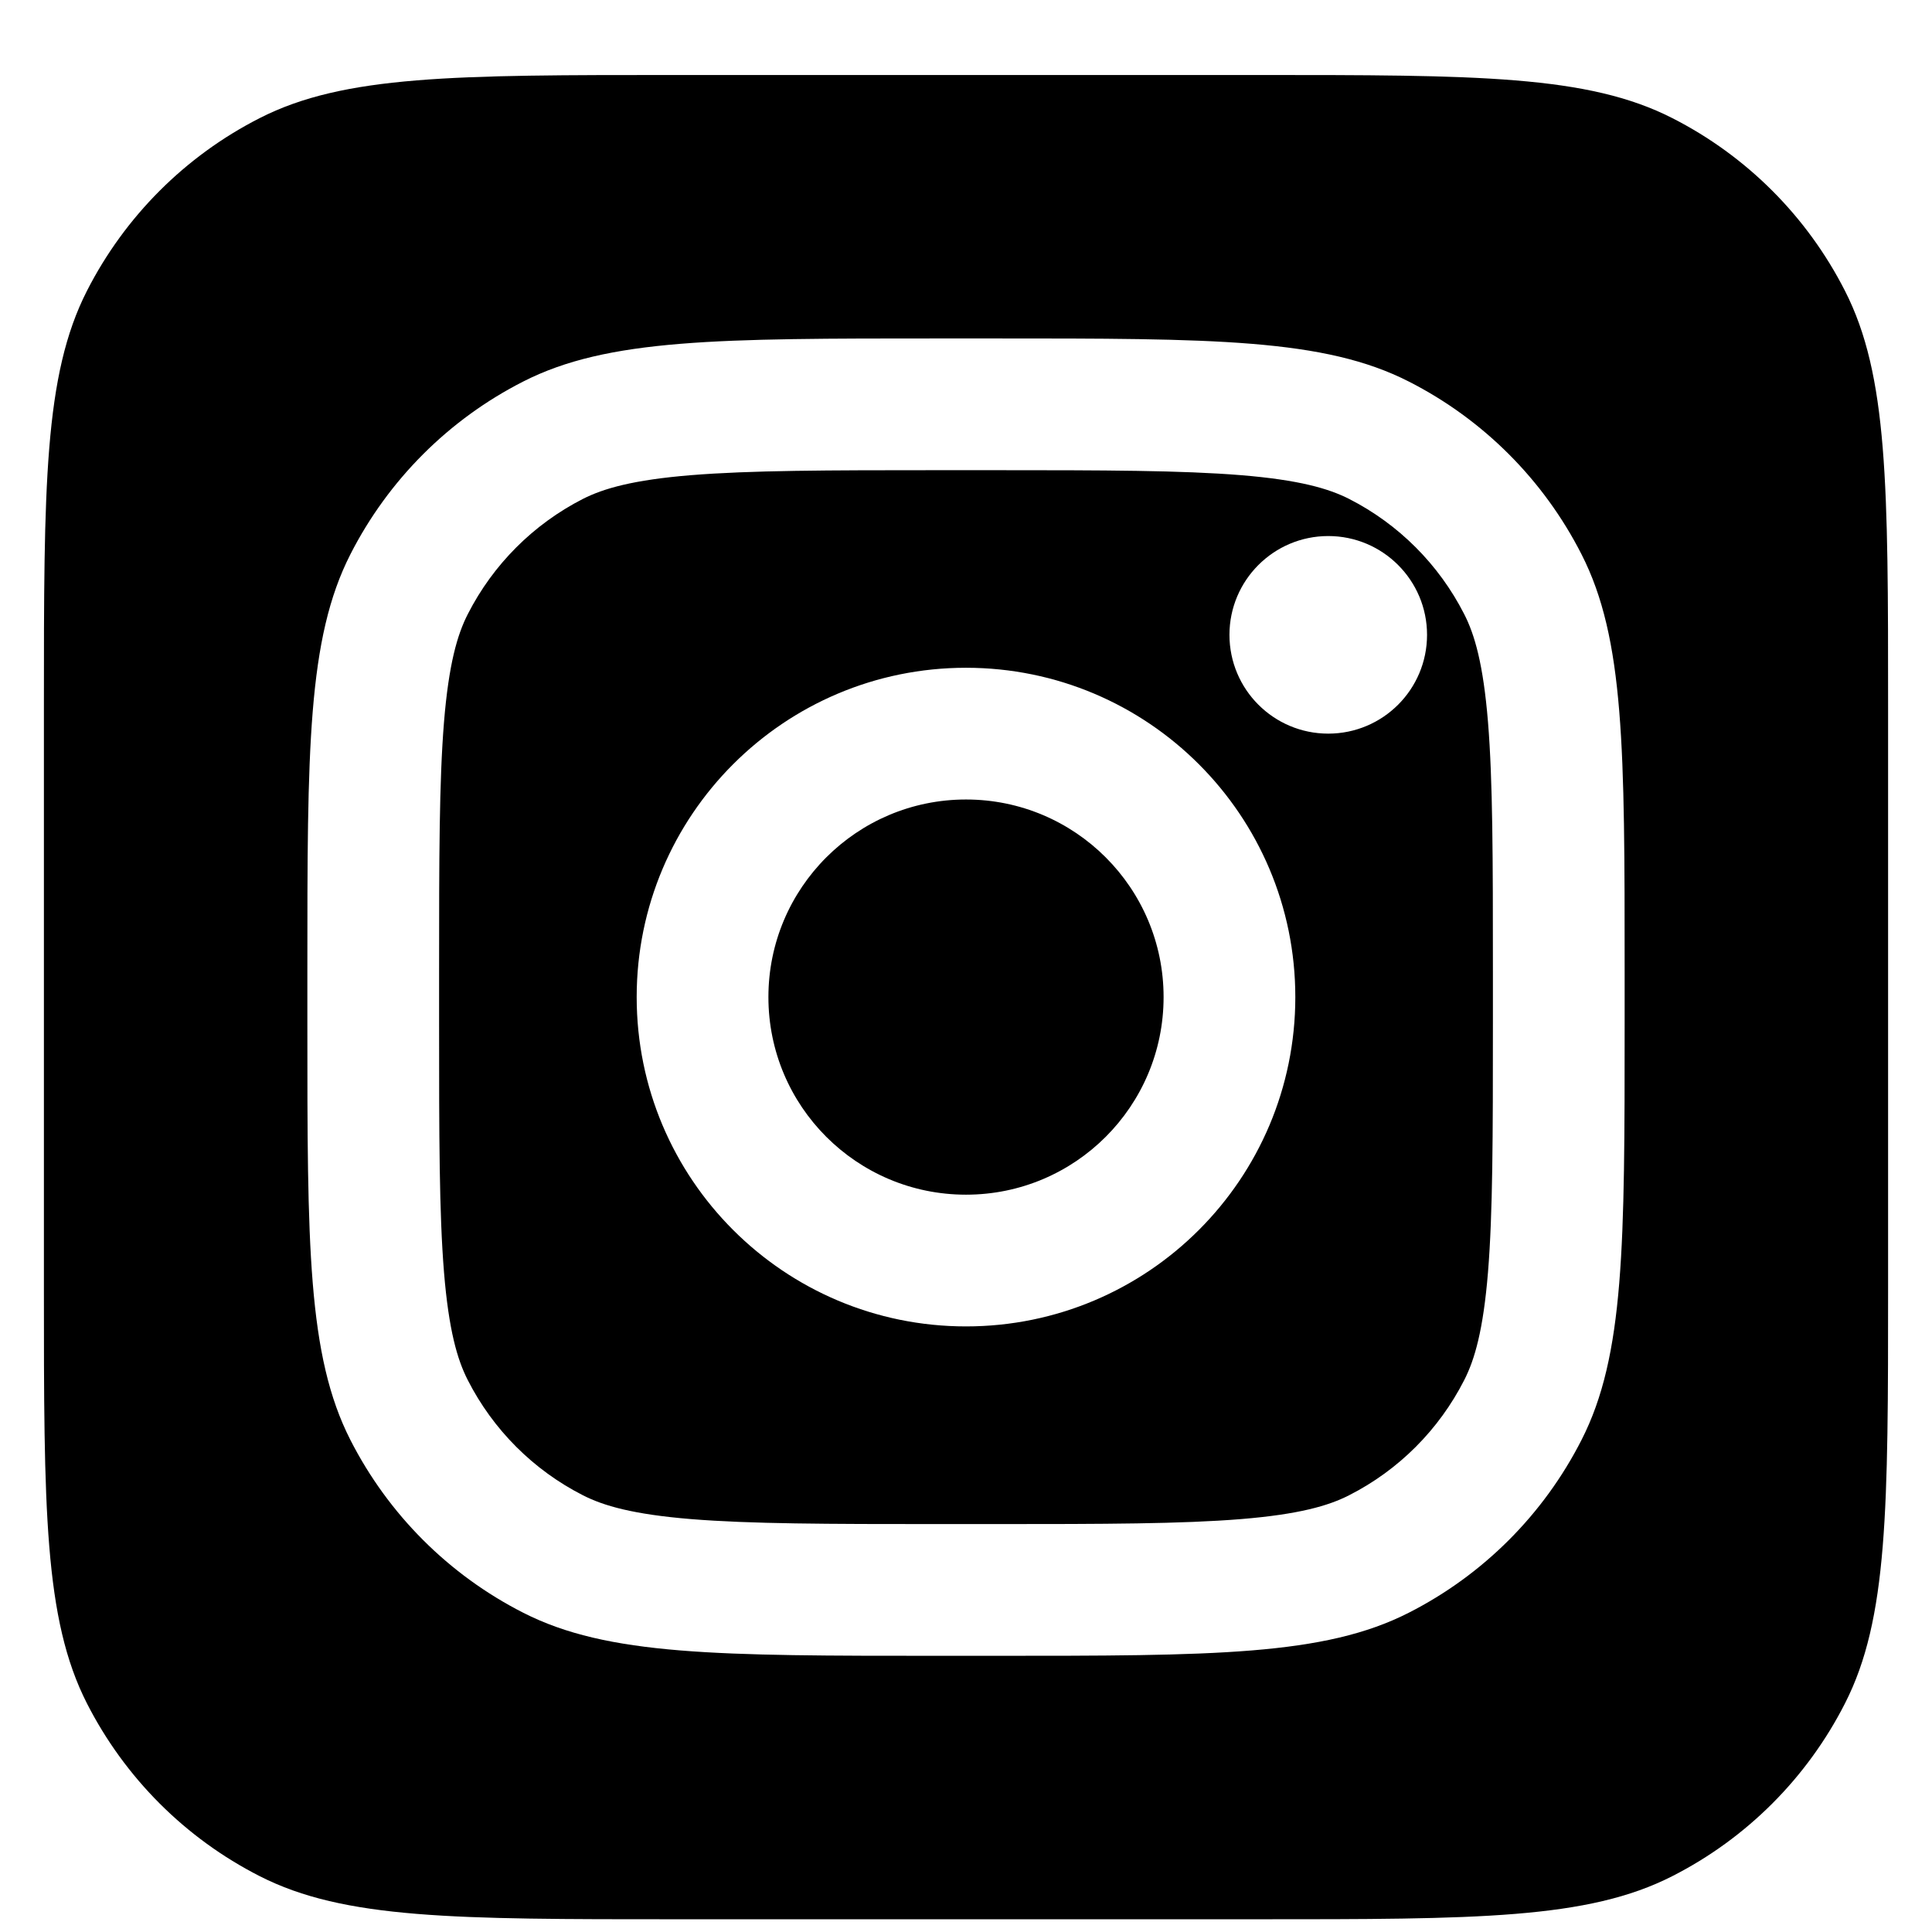 <svg width="22" height="22" viewBox="0 0 22 22" fill="none" xmlns="http://www.w3.org/2000/svg">
<path fill-rule="evenodd" clip-rule="evenodd" d="M0.99 3.312C0.5 4.274 0.5 5.534 0.5 8.054V14.655C0.5 17.175 0.5 18.435 0.99 19.397C1.422 20.244 2.11 20.933 2.957 21.364C3.92 21.855 5.18 21.855 7.7 21.855H14.3C16.82 21.855 18.08 21.855 19.043 21.364C19.89 20.933 20.578 20.244 21.009 19.397C21.5 18.435 21.5 17.175 21.5 14.655V8.054C21.5 5.534 21.5 4.274 21.009 3.312C20.578 2.465 19.89 1.776 19.043 1.345C18.08 0.854 16.82 0.854 14.3 0.854H7.7C5.18 0.854 3.92 0.854 2.957 1.345C2.11 1.776 1.422 2.465 0.99 3.312ZM3.99 6.312C3.5 7.274 3.5 8.534 3.5 11.055V11.655C3.5 14.175 3.5 15.435 3.99 16.397C4.422 17.244 5.11 17.933 5.957 18.364C6.92 18.855 8.18 18.855 10.7 18.855H11.3C13.82 18.855 15.08 18.855 16.043 18.364C16.89 17.933 17.578 17.244 18.009 16.397C18.5 15.435 18.5 14.175 18.5 11.655V11.055C18.5 8.534 18.5 7.274 18.009 6.312C17.578 5.465 16.89 4.776 16.043 4.345C15.08 3.854 13.82 3.854 11.3 3.854H10.7C8.18 3.854 6.92 3.854 5.957 4.345C5.11 4.776 4.422 5.465 3.99 6.312ZM11.3 5.354H10.7C9.415 5.354 8.542 5.356 7.867 5.411C7.209 5.465 6.873 5.562 6.638 5.681C6.074 5.969 5.615 6.428 5.327 6.993C5.207 7.227 5.11 7.563 5.056 8.221C5.001 8.896 5 9.77 5 11.055V11.655C5 12.939 5.001 13.813 5.056 14.488C5.11 15.146 5.207 15.482 5.327 15.716C5.615 16.281 6.074 16.74 6.638 17.027C6.873 17.147 7.209 17.244 7.867 17.298C8.542 17.353 9.415 17.355 10.7 17.355H11.3C12.585 17.355 13.458 17.353 14.133 17.298C14.791 17.244 15.127 17.147 15.362 17.027C15.927 16.74 16.385 16.281 16.673 15.716C16.793 15.482 16.89 15.146 16.944 14.488C16.999 13.813 17 12.939 17 11.655V11.055C17 9.77 16.999 8.896 16.944 8.221C16.89 7.563 16.793 7.227 16.673 6.993C16.385 6.428 15.927 5.969 15.362 5.681C15.127 5.562 14.791 5.465 14.133 5.411C13.458 5.356 12.585 5.354 11.3 5.354ZM16.25 7.229C16.25 7.851 15.746 8.354 15.125 8.354C14.504 8.354 14 7.851 14 7.229C14 6.608 14.504 6.104 15.125 6.104C15.746 6.104 16.25 6.608 16.25 7.229ZM11 15.104C13.071 15.104 14.75 13.426 14.75 11.354C14.75 9.283 13.071 7.604 11 7.604C8.929 7.604 7.25 9.283 7.25 11.354C7.25 13.426 8.929 15.104 11 15.104ZM11 13.604C12.243 13.604 13.25 12.597 13.25 11.354C13.25 10.112 12.243 9.104 11 9.104C9.757 9.104 8.75 10.112 8.75 11.354C8.75 12.597 9.757 13.604 11 13.604Z" fill="black"/>
</svg>
